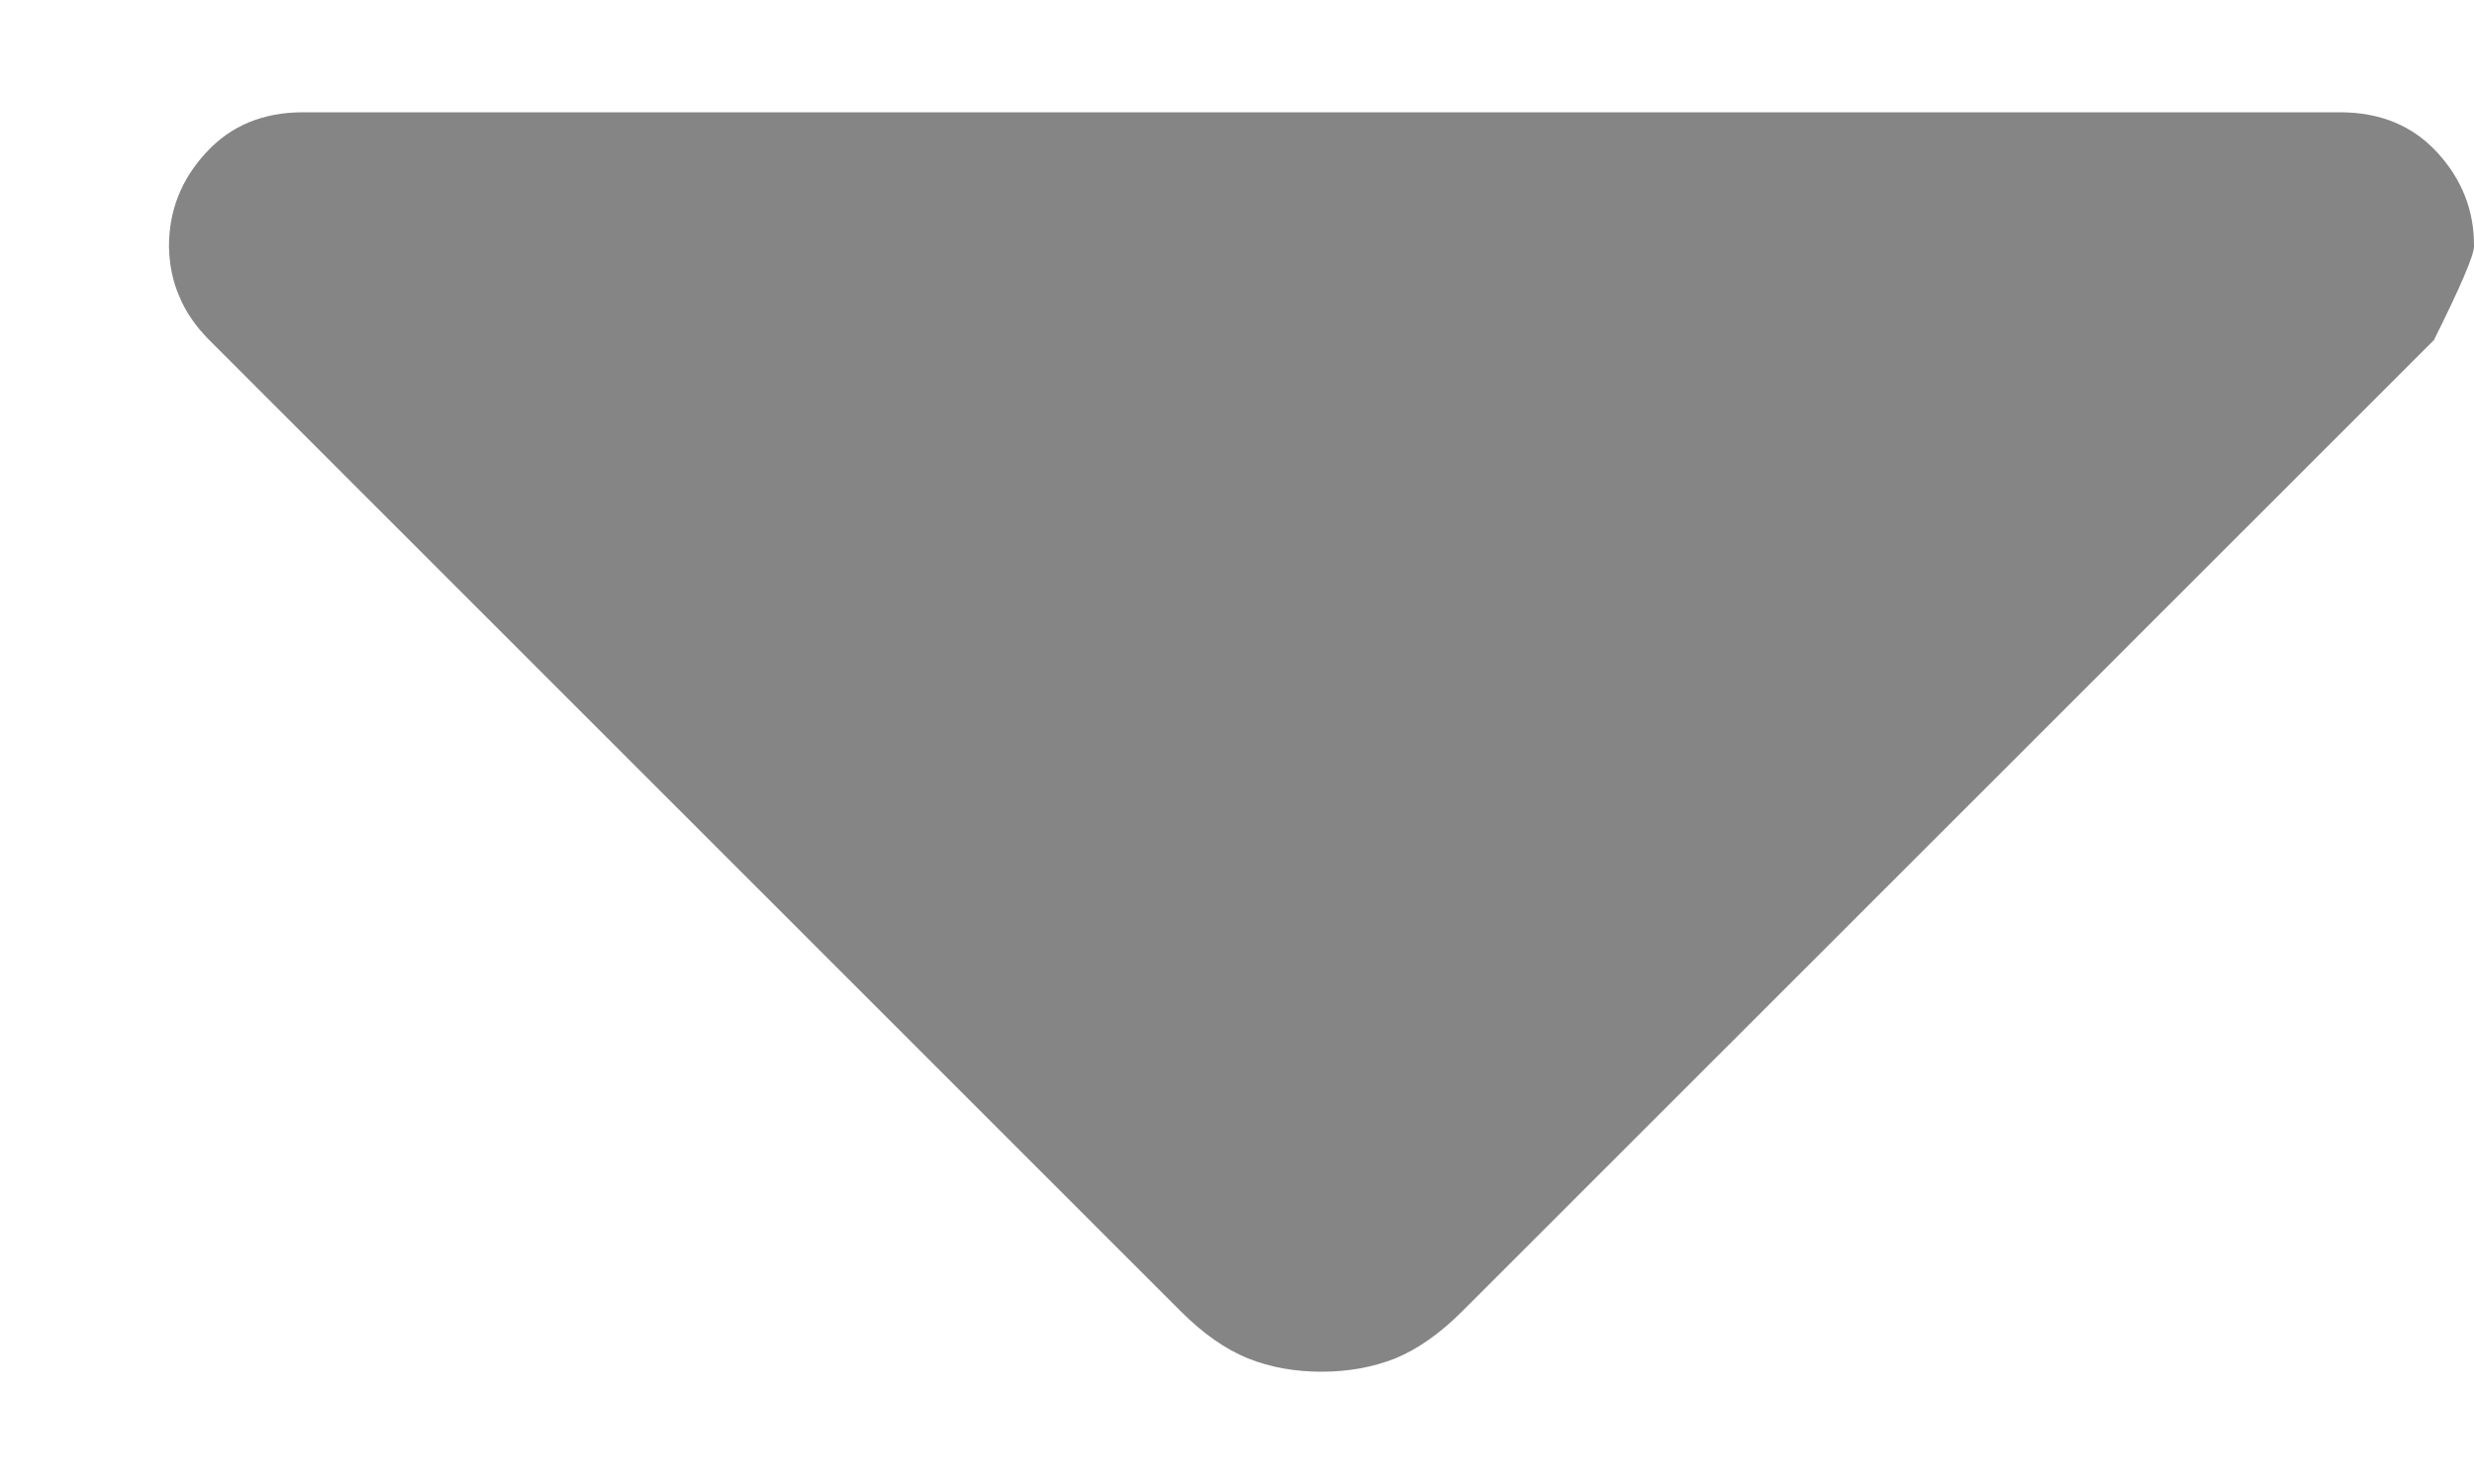 <svg width="10" height="6" viewBox="0 0 10 6" fill="none" xmlns="http://www.w3.org/2000/svg">
<path d="M4.773 5.302L0.846 1.375C0.792 1.321 0.751 1.262 0.725 1.199C0.698 1.137 0.684 1.069 0.683 0.996C0.683 0.851 0.733 0.725 0.833 0.617C0.933 0.508 1.063 0.454 1.225 0.454H9.458C9.621 0.454 9.752 0.508 9.852 0.617C9.951 0.725 10.001 0.851 10 0.996C10 1.032 9.946 1.158 9.838 1.375L5.91 5.302C5.82 5.392 5.73 5.455 5.64 5.492C5.549 5.528 5.45 5.546 5.342 5.546C5.233 5.546 5.134 5.528 5.044 5.492C4.953 5.455 4.863 5.392 4.773 5.302Z" fill="#858586"/>
</svg>

